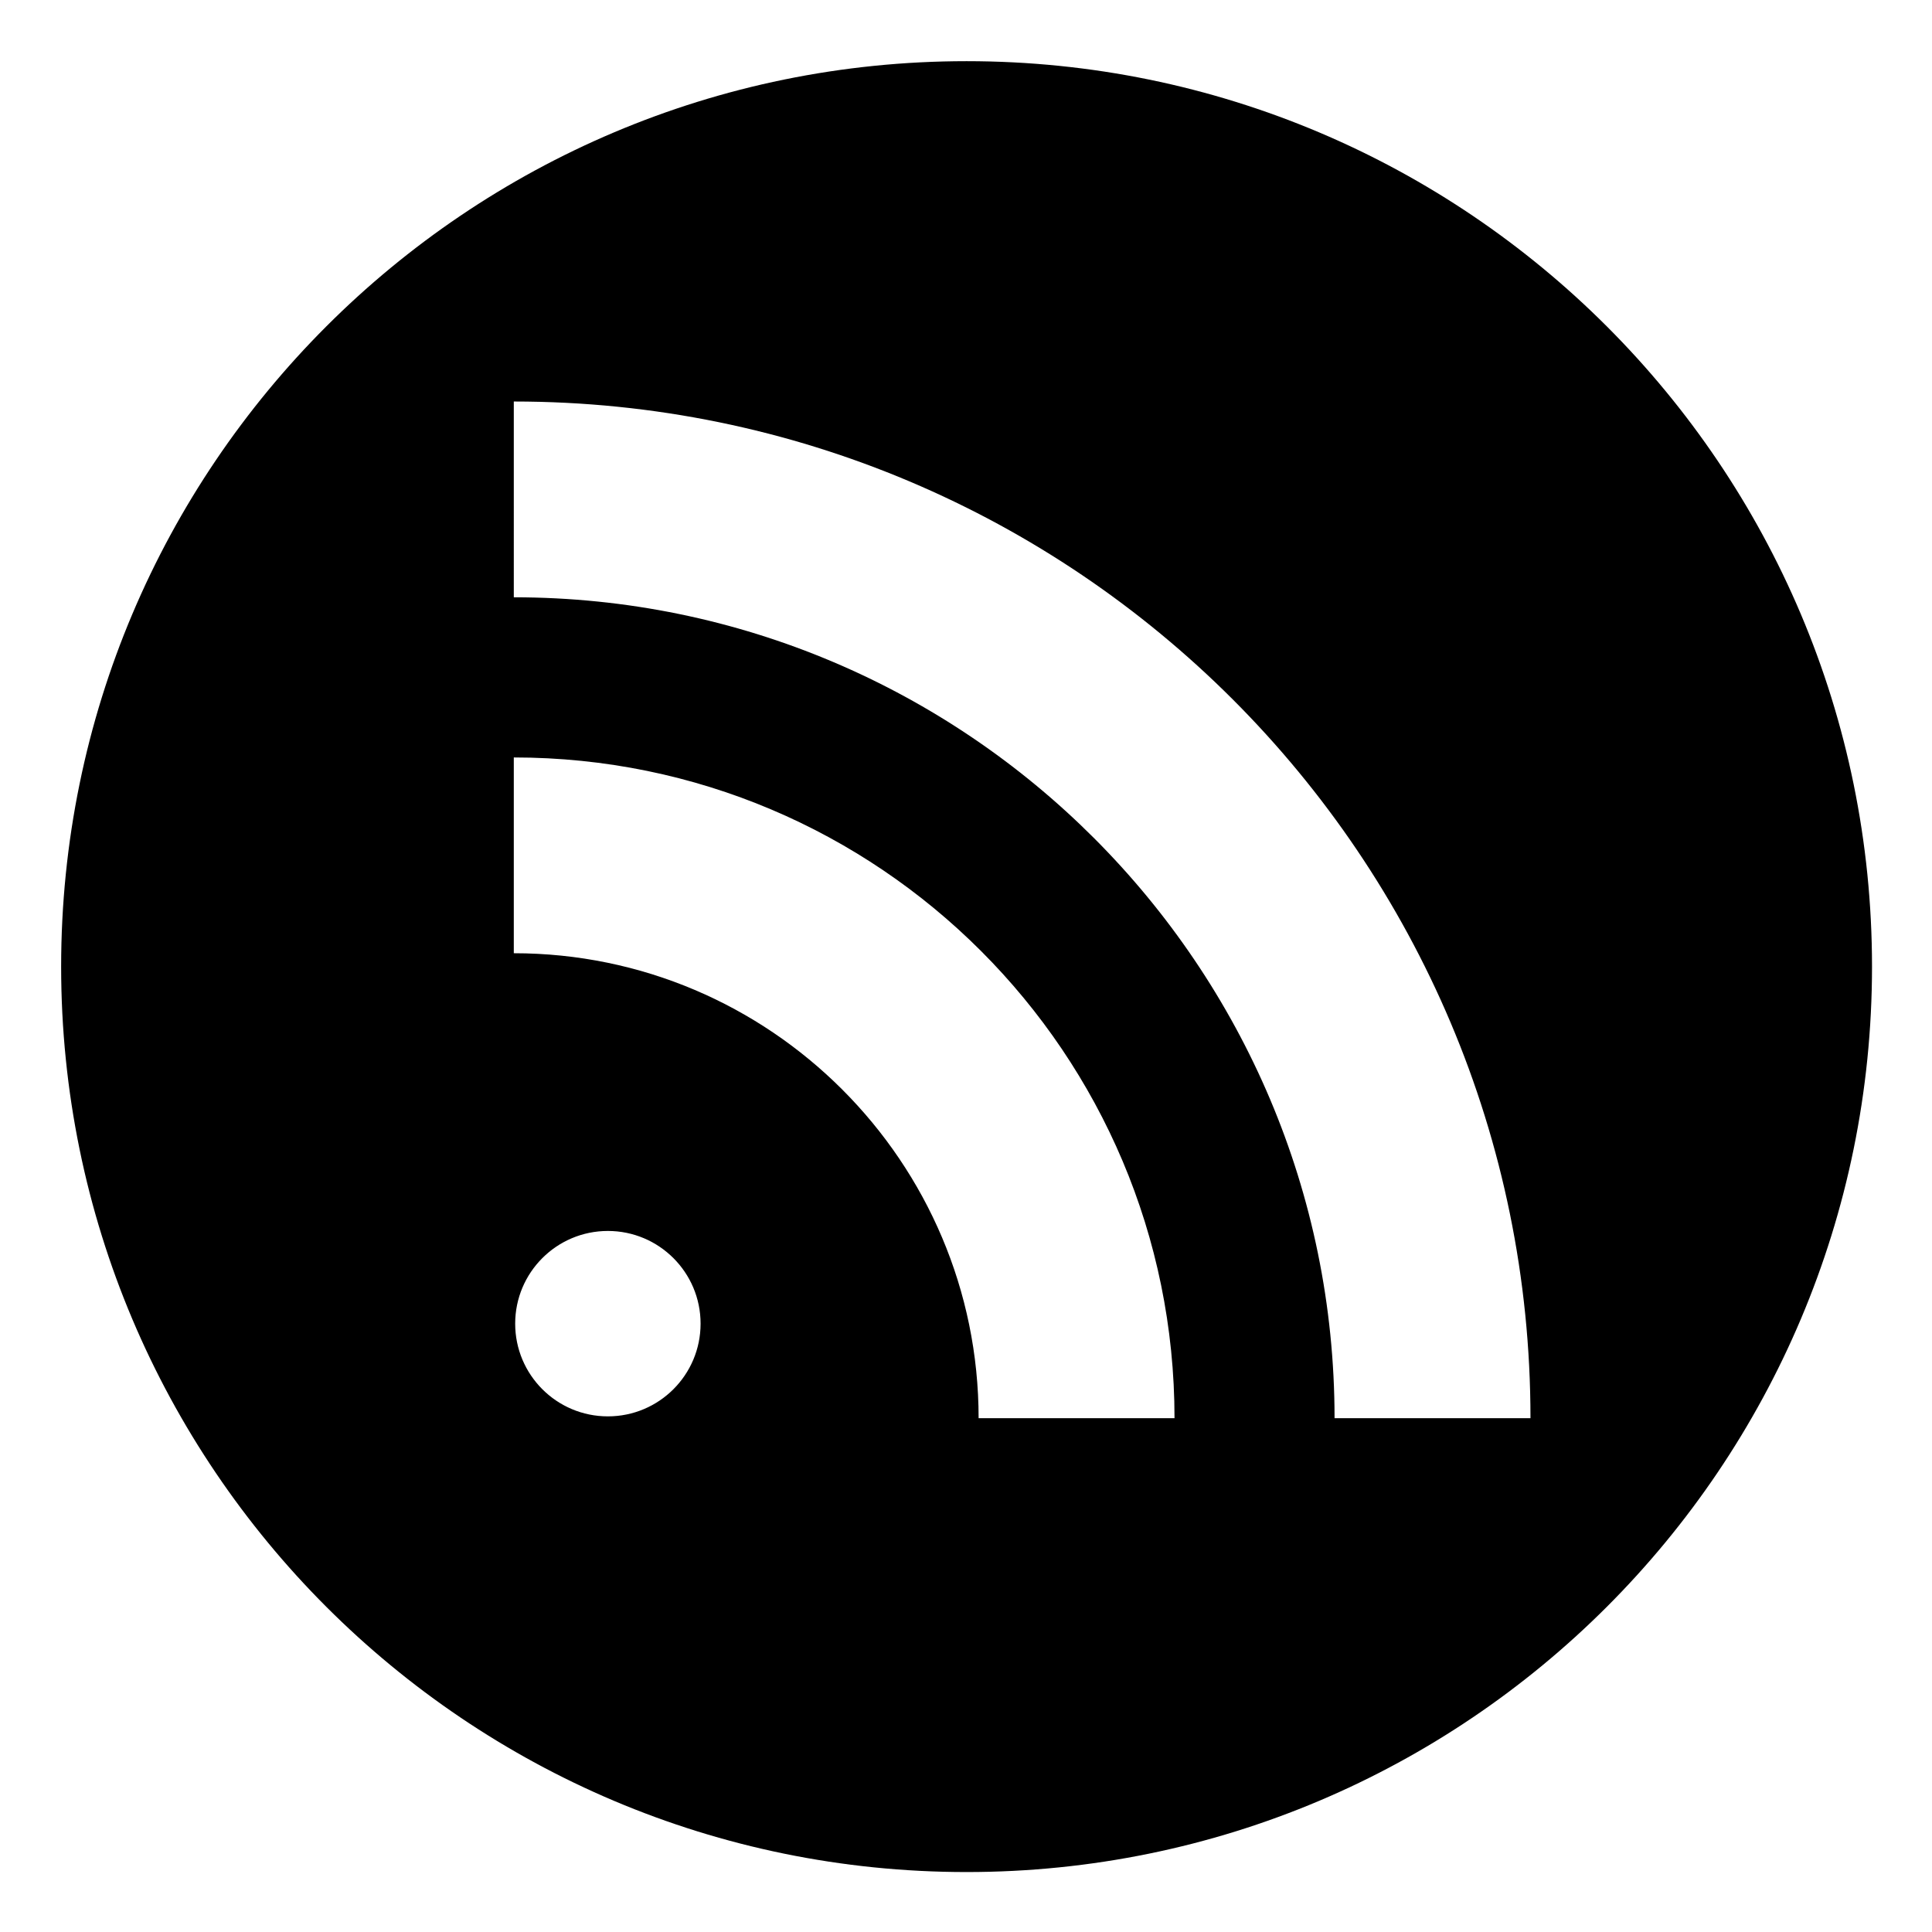 <?xml version="1.0" standalone="no"?><!DOCTYPE svg PUBLIC "-//W3C//DTD SVG 1.1//EN" "http://www.w3.org/Graphics/SVG/1.1/DTD/svg11.dtd"><svg t="1517883796117" class="icon" style="" viewBox="0 0 1024 1024" version="1.1" xmlns="http://www.w3.org/2000/svg" p-id="2433" xmlns:xlink="http://www.w3.org/1999/xlink" width="200" height="200"><defs><style type="text/css"></style></defs><path d="M512.305 32.424c-265.042 0-479.901 214.859-479.901 479.901s214.859 479.901 479.901 479.901 479.901-214.859 479.901-479.901S777.347 32.424 512.305 32.424zM322.189 750.702c-27.135 0-49.132-21.999-49.132-49.135 0-27.137 21.997-49.135 49.132-49.135s49.135 21.997 49.135 49.135C371.324 728.703 349.324 750.702 322.189 750.702zM518.684 751.676c0-135.894-110.555-246.445-246.361-246.445L272.324 401.467c193.499 0 350.193 156.866 350.193 350.21L518.684 751.676zM707.34 751.676c0-239.885-195.061-435.097-435.016-435.097L272.324 212.807c297.643 0 538.861 241.363 538.861 538.868L707.34 751.676z" p-id="2434"></path></svg>